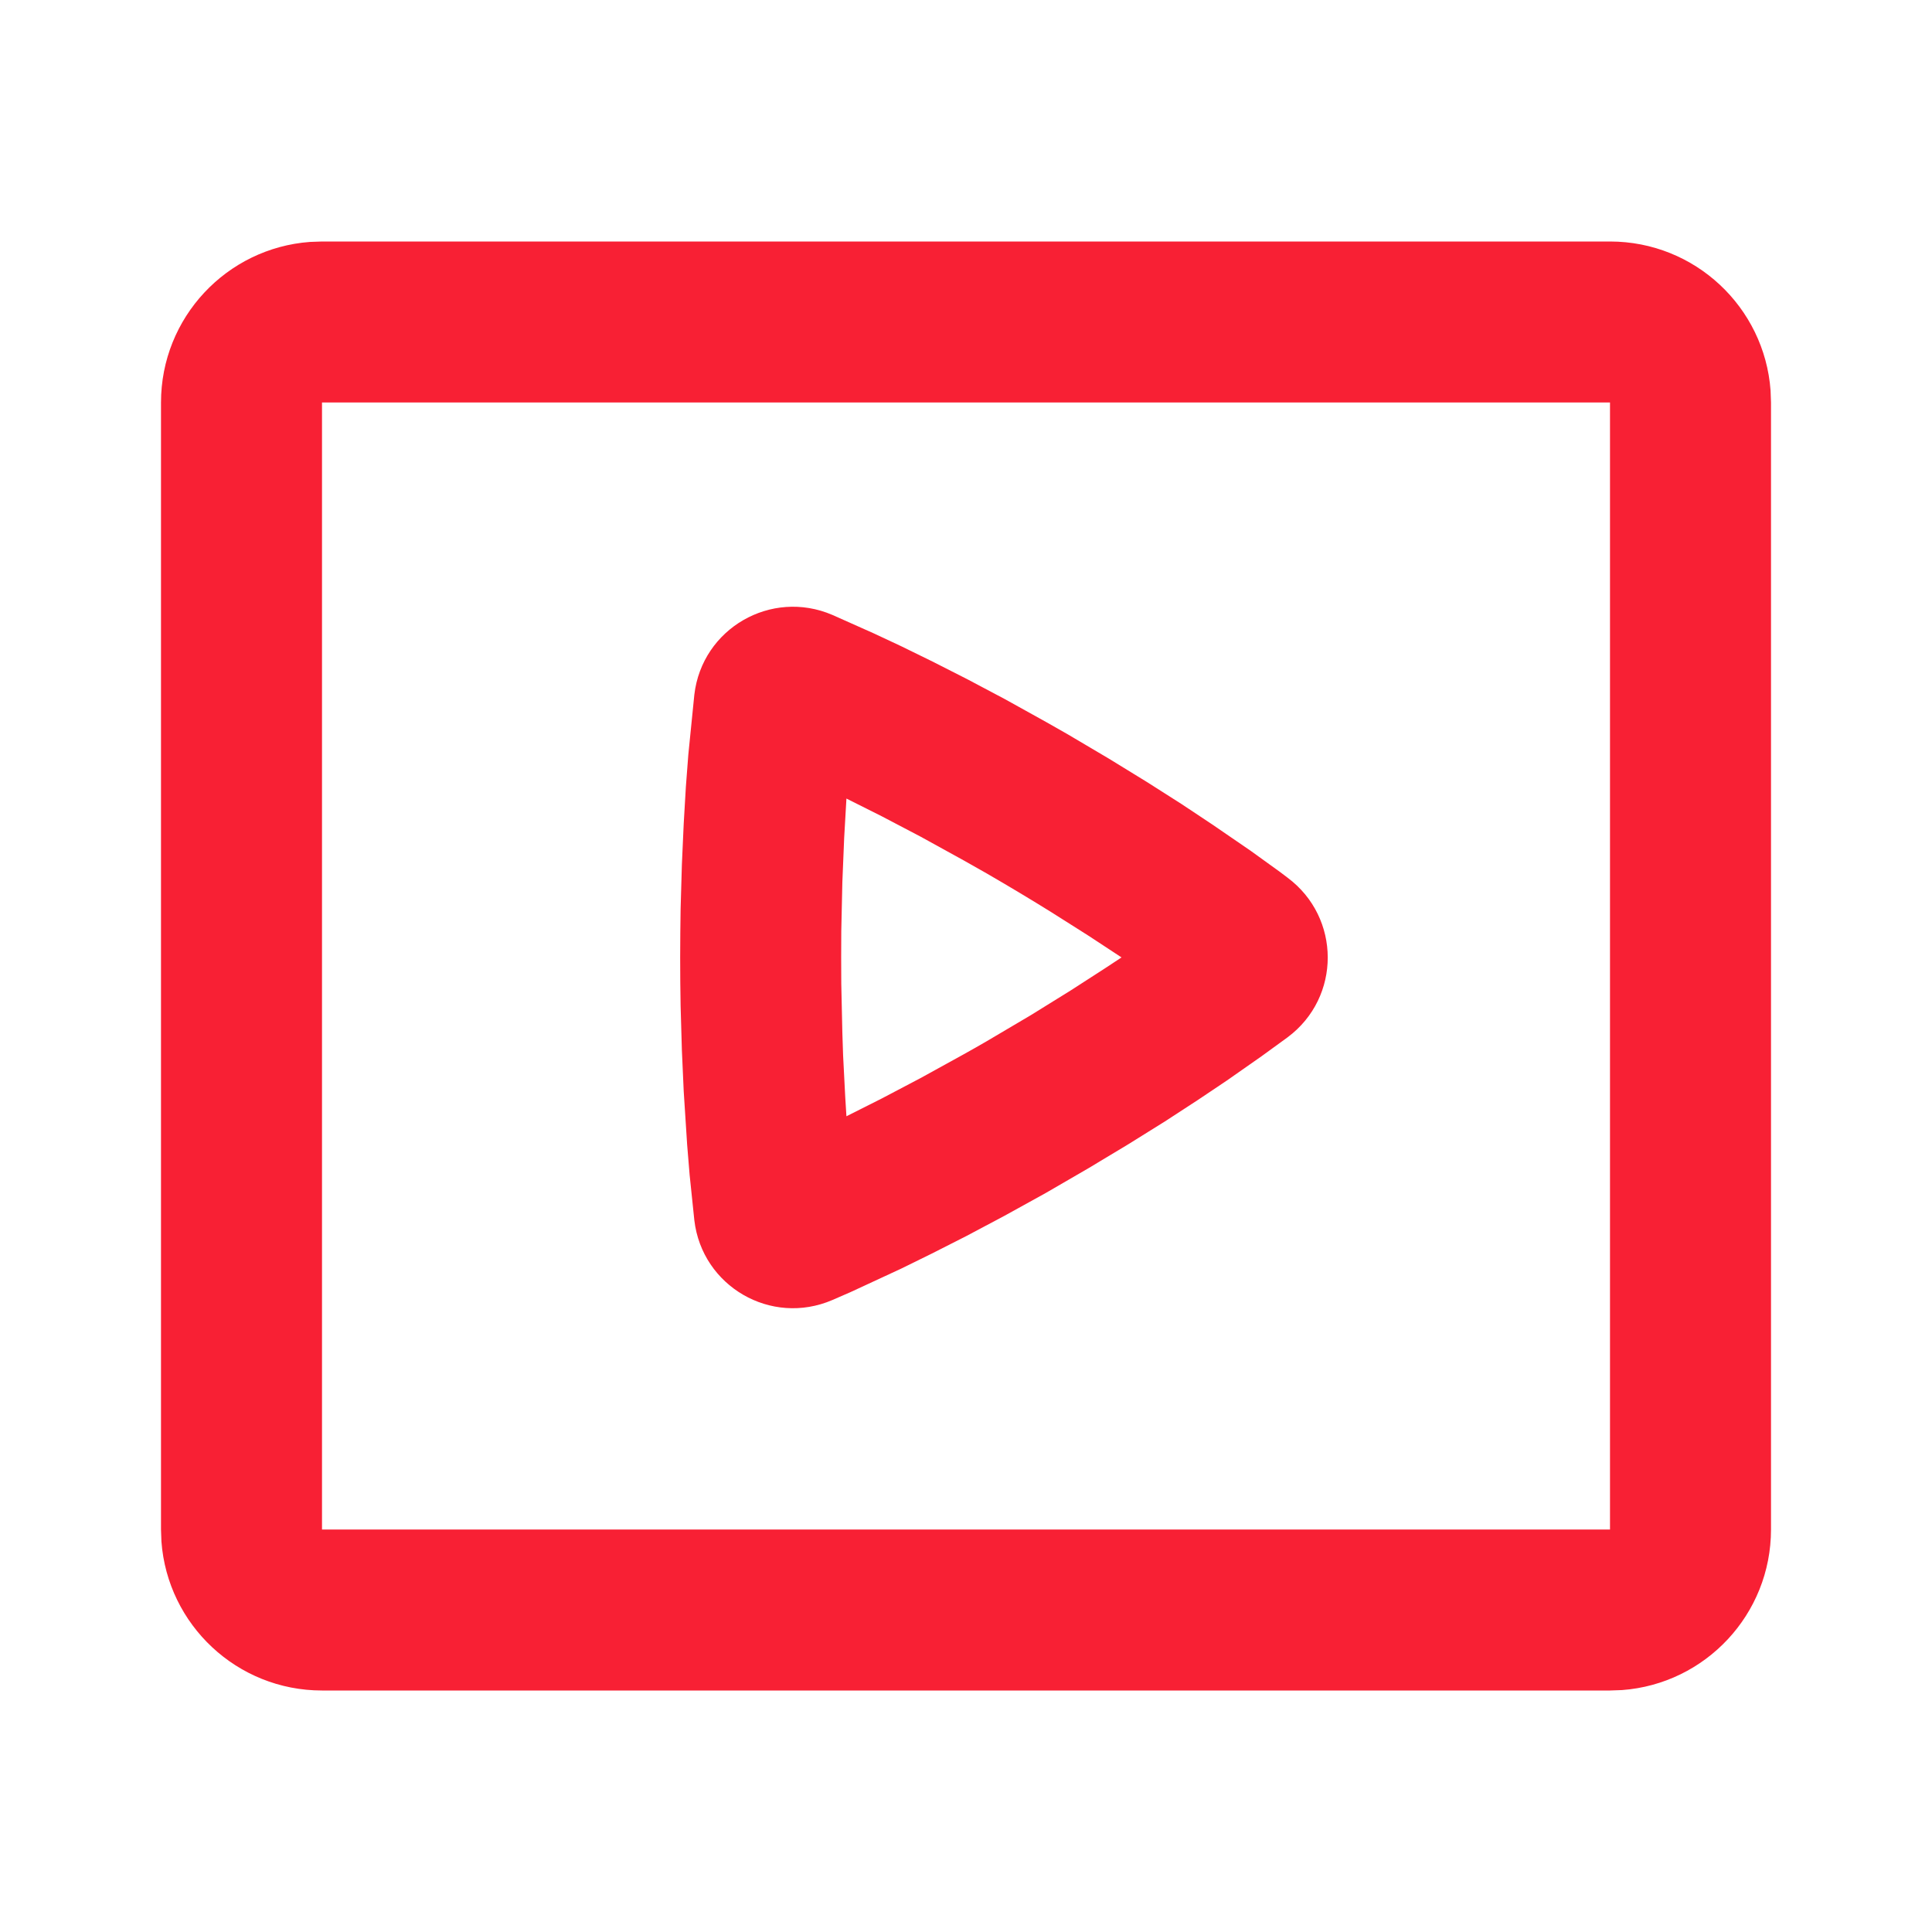 <svg width="18" height="18" viewBox="0 0 18 18" fill="none" xmlns="http://www.w3.org/2000/svg">
<path fill-rule="evenodd" clip-rule="evenodd" d="M15 2.25C15.791 2.25 16.439 2.862 16.496 3.638L16.5 3.75V14.25C16.5 15.041 15.888 15.689 15.112 15.746L15 15.75H3C2.209 15.75 1.561 15.138 1.504 14.362L1.5 14.25V3.75C1.5 2.959 2.112 2.311 2.888 2.254L3 2.25H15ZM15 3.75H3V14.25H15V3.75ZM7.755 5.729L8.143 5.902L8.397 6.021L8.687 6.163L9.01 6.327L9.363 6.514L9.743 6.725C9.808 6.762 9.875 6.8 9.942 6.838L10.331 7.068L10.686 7.286L11.008 7.491L11.294 7.681L11.654 7.928L11.927 8.125C11.952 8.144 11.976 8.162 11.997 8.178C12.493 8.549 12.496 9.29 11.998 9.663L11.756 9.839L11.426 10.07L11.159 10.249L10.855 10.447L10.515 10.659L10.141 10.884L9.741 11.116L9.359 11.327L9.005 11.515L8.682 11.679L8.393 11.821L7.927 12.037L7.755 12.112C7.183 12.358 6.541 11.984 6.469 11.369L6.425 10.945L6.402 10.665L6.37 10.167L6.353 9.786L6.341 9.37C6.34 9.298 6.339 9.224 6.338 9.149L6.337 8.92C6.337 8.765 6.339 8.615 6.341 8.471L6.353 8.054L6.37 7.674L6.39 7.332L6.413 7.03L6.469 6.472C6.541 5.856 7.184 5.484 7.755 5.729ZM8.213 7.604L7.886 7.44L7.865 7.806L7.848 8.22L7.838 8.677C7.838 8.756 7.837 8.837 7.837 8.92L7.838 9.164L7.848 9.621C7.85 9.693 7.853 9.764 7.855 9.833L7.875 10.223C7.879 10.284 7.882 10.343 7.886 10.4L8.212 10.236L8.577 10.044L8.978 9.823C9.048 9.784 9.119 9.744 9.191 9.702L9.604 9.458L9.975 9.228L10.302 9.017C10.353 8.984 10.402 8.951 10.449 8.92L10.143 8.719L9.794 8.498C9.609 8.383 9.408 8.262 9.192 8.137L8.98 8.017L8.579 7.796L8.213 7.604Z" fill="#F82034"/>
</svg>
